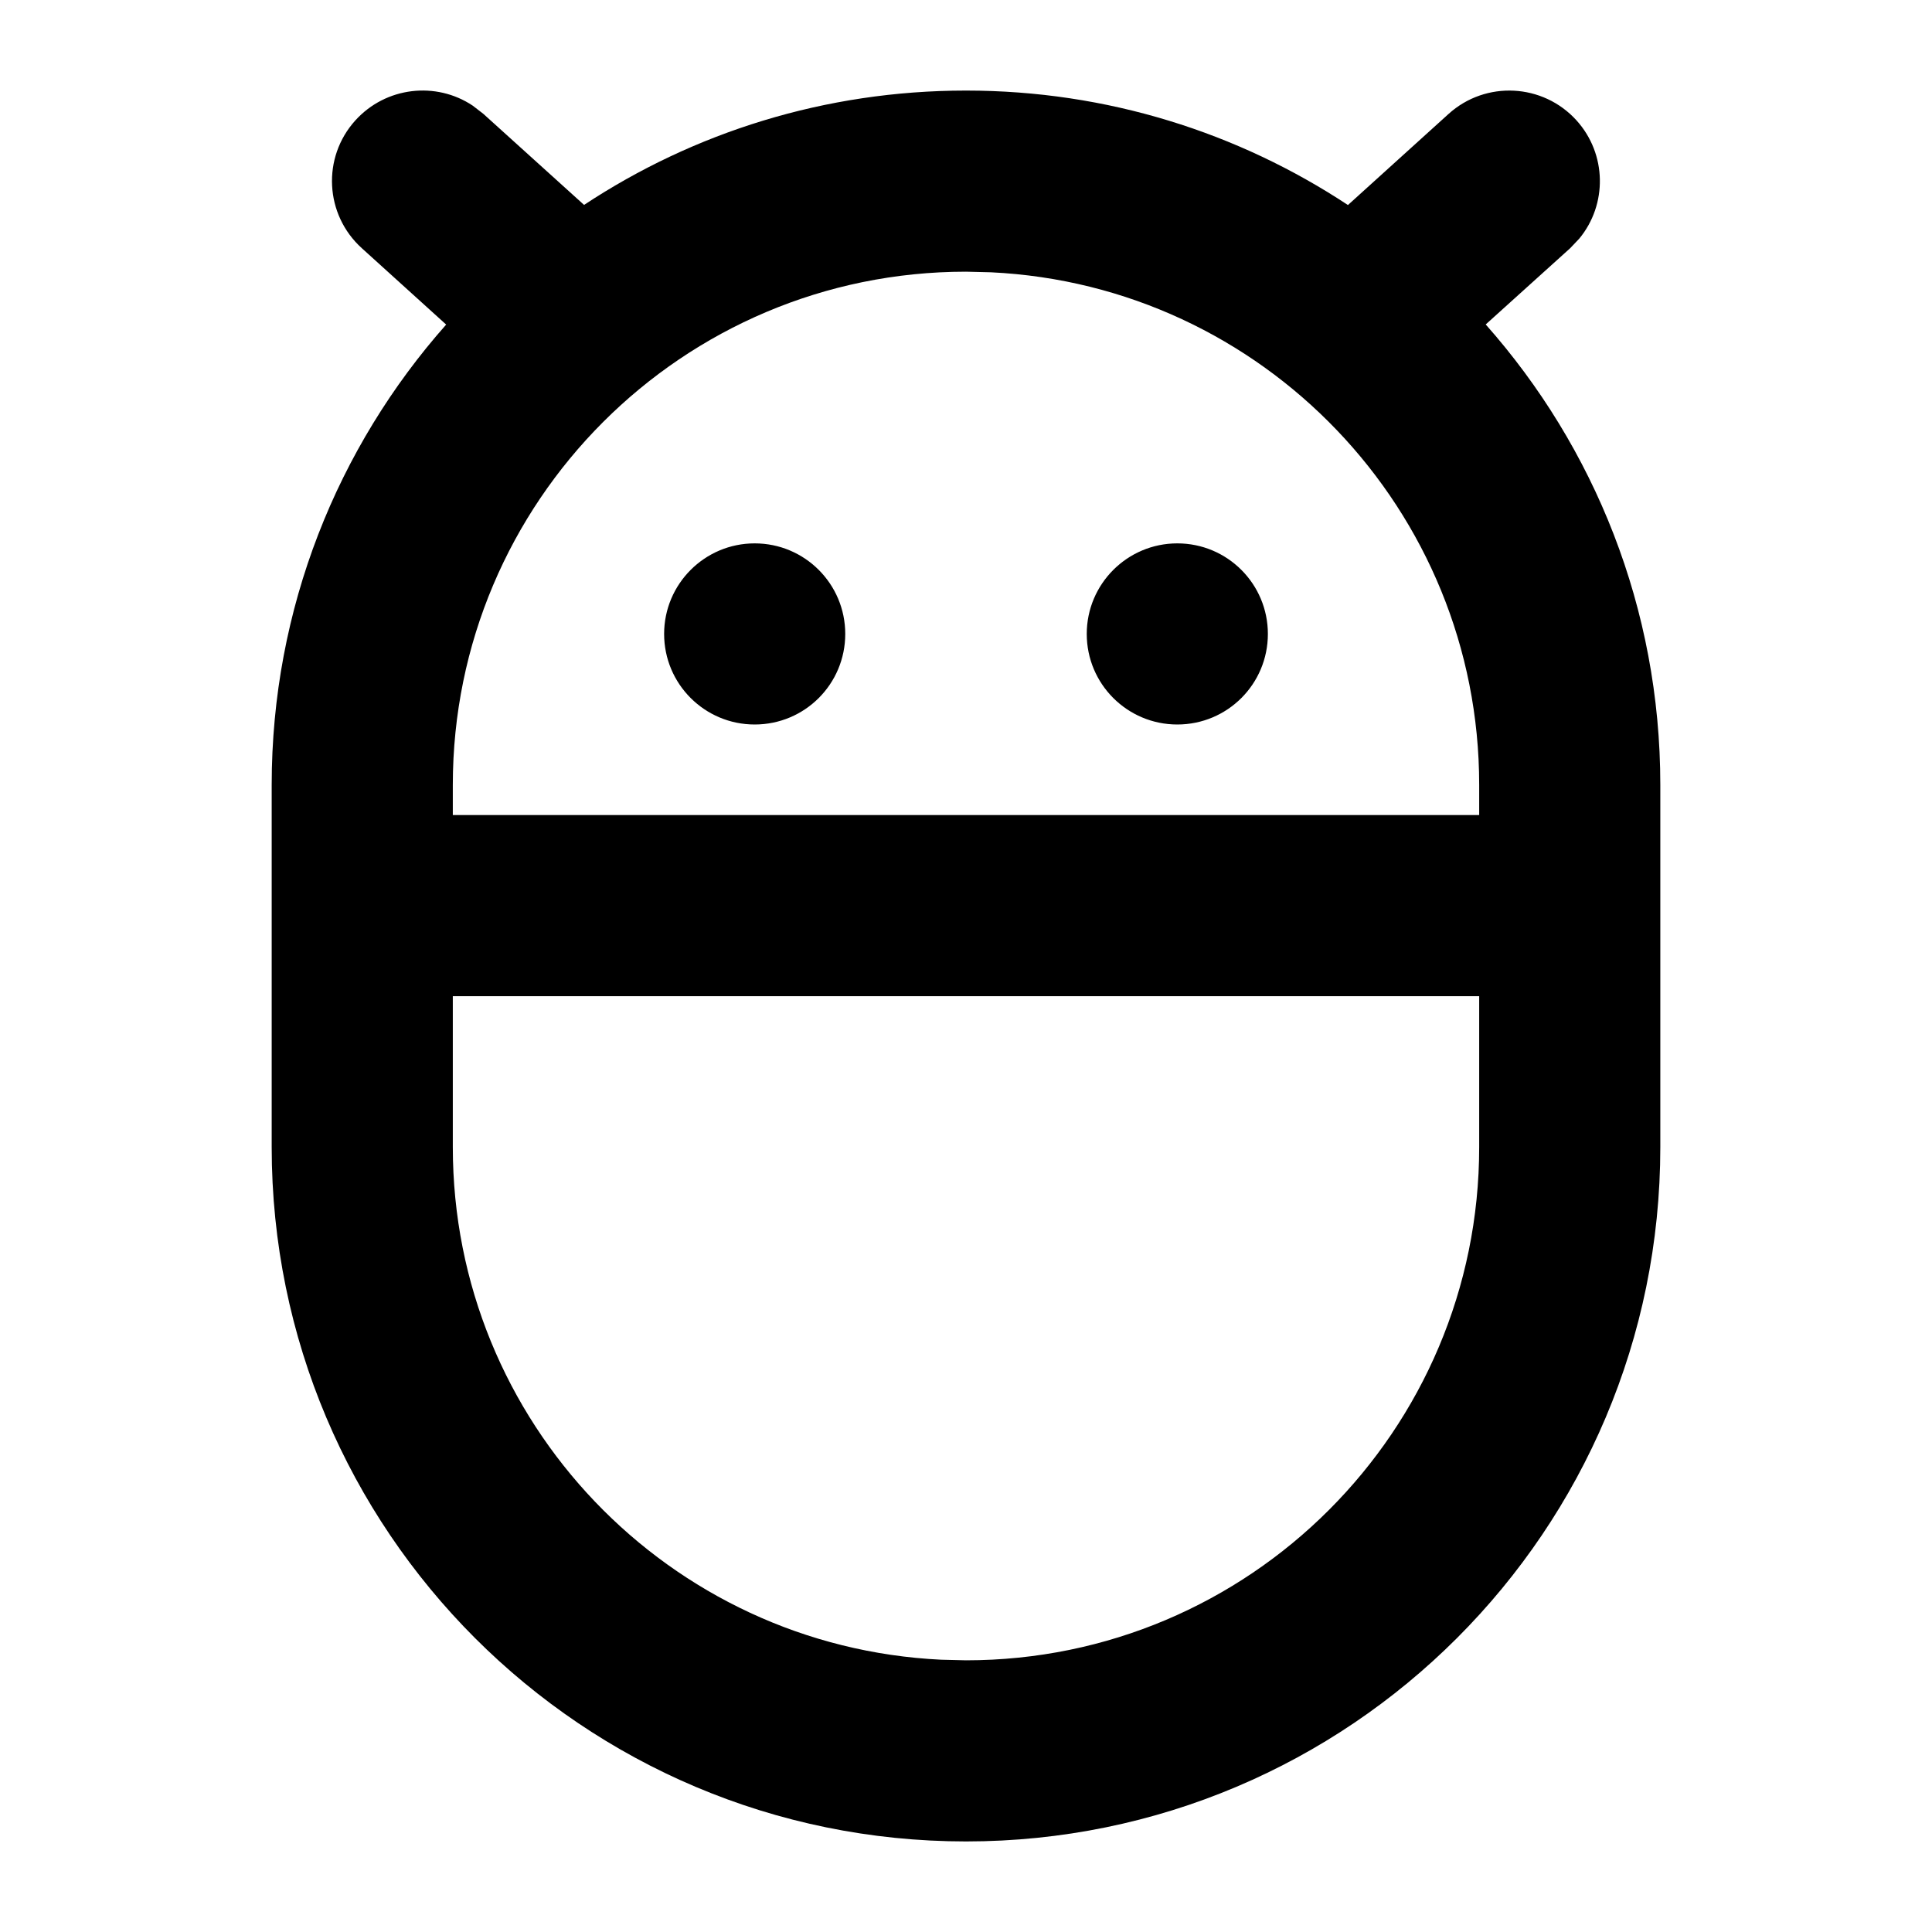 <svg xmlns="http://www.w3.org/2000/svg" width="16" height="16" viewBox="0 0 16 16">
  <g fill="none" fill-rule="evenodd">
    <polygon points="0 16 15.999 16 15.999 0 0 0"/>
    <path fill="#000" d="M13.056,0.997 C13.308,1.276 13.312,1.694 13.079,1.976 L13.003,2.056 L12.304,2.687 C13.203,3.702 13.75,5.037 13.75,6.5 L13.75,6.5 L13.75,9.5 C13.75,12.676 11.176,15.25 8,15.25 C4.824,15.25 2.25,12.676 2.25,9.5 L2.25,9.5 L2.25,6.5 C2.25,5.038 2.796,3.703 3.695,2.688 L2.997,2.056 C2.689,1.778 2.665,1.304 2.943,0.997 C3.196,0.718 3.611,0.672 3.915,0.875 L4.003,0.943 L4.837,1.697 C5.744,1.098 6.831,0.75 8,0.75 C9.169,0.75 10.256,1.099 11.163,1.698 L11.997,0.943 C12.304,0.666 12.778,0.69 13.056,0.997 Z M12.25,8.25 L3.75,8.25 L3.75,9.5 C3.75,11.778 5.542,13.637 7.794,13.745 L8,13.75 C10.347,13.75 12.25,11.848 12.25,9.5 L12.25,9.5 L12.25,8.25 Z M8,2.25 C5.653,2.25 3.75,4.153 3.75,6.5 L3.75,6.5 L3.75,6.75 L12.25,6.75 L12.25,6.5 C12.25,4.222 10.457,2.362 8.206,2.255 Z M6.25,4.5 C6.665,4.5 7,4.836 7,5.25 C7,5.665 6.665,6 6.25,6 C5.836,6 5.5,5.665 5.5,5.25 C5.5,4.836 5.836,4.5 6.25,4.5 Z M9.75,4.5 C10.165,4.5 10.5,4.836 10.5,5.25 C10.5,5.665 10.165,6 9.75,6 C9.336,6 9,5.665 9,5.25 C9,4.836 9.336,4.5 9.75,4.5 Z"/>
  </g>
</svg>
